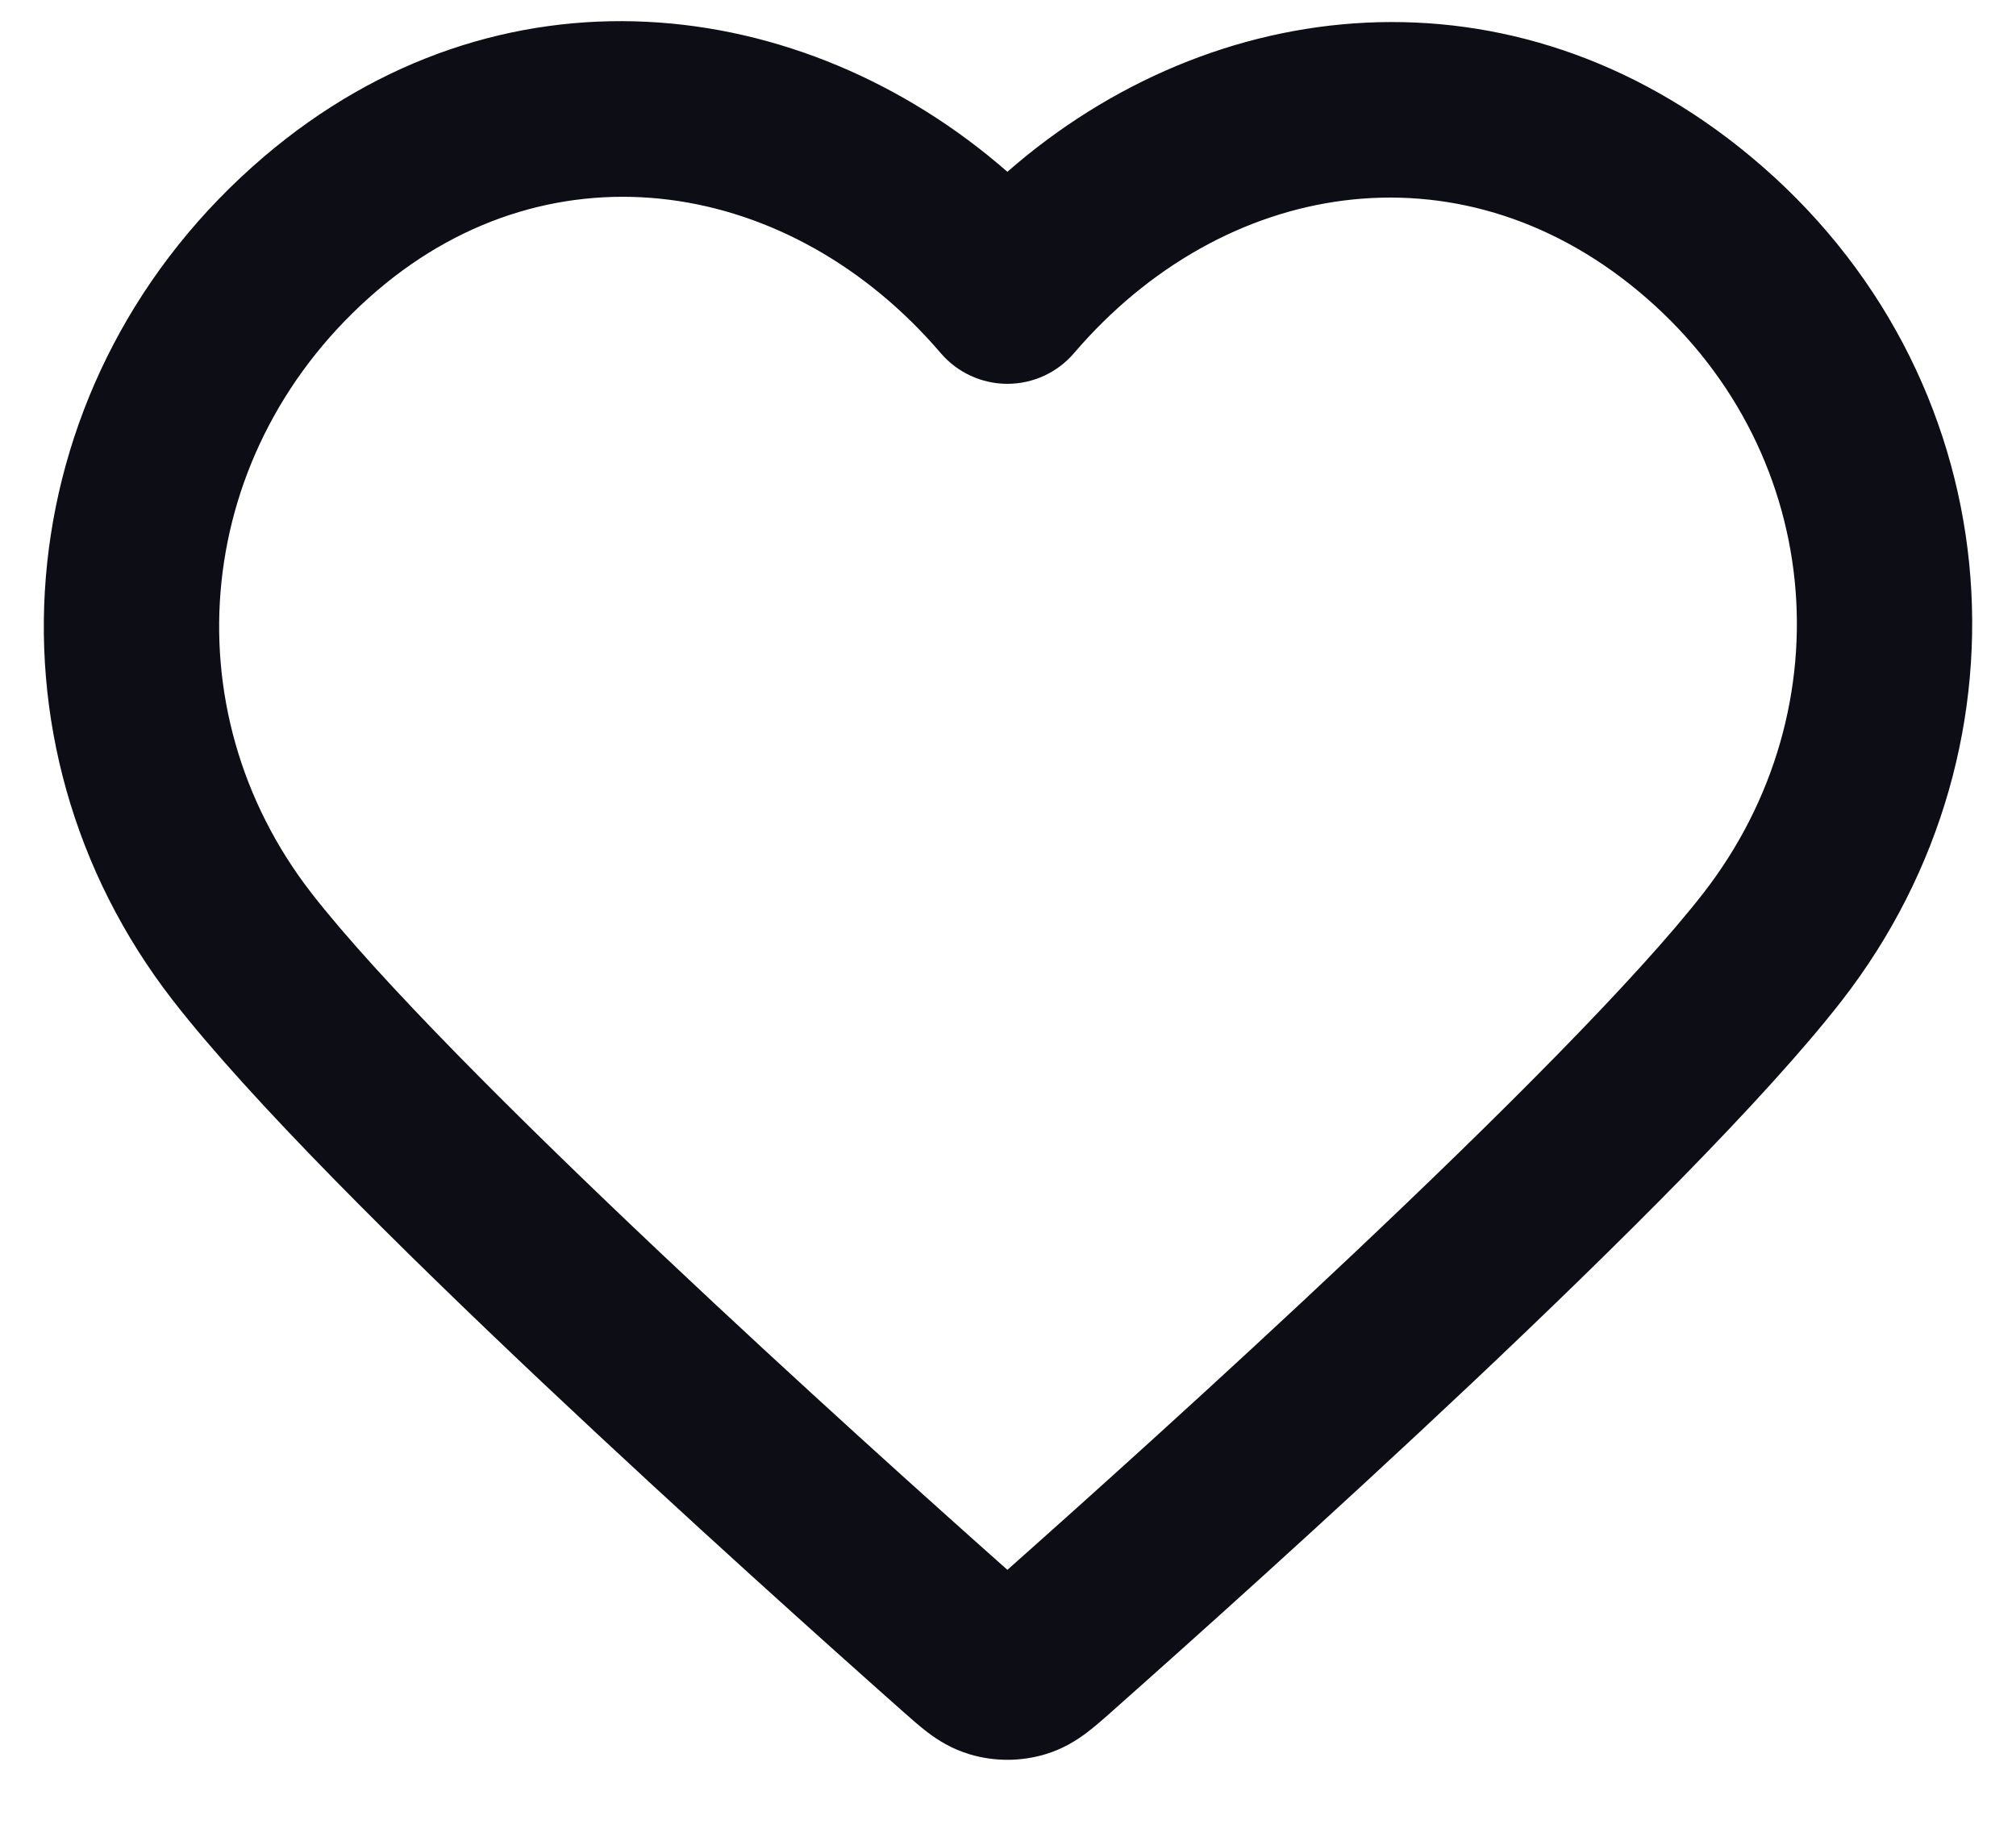 <svg width="23" height="21" viewBox="0 0 23 21" fill="none" xmlns="http://www.w3.org/2000/svg">
<path fill-rule="evenodd" clip-rule="evenodd" d="M11.493 1.96C9.153 -0.085 5.693 -0.503 3.005 1.793C0.098 4.277 -0.324 8.459 1.975 11.417C2.847 12.54 4.55 14.227 6.187 15.772C7.843 17.334 9.495 18.811 10.309 19.533L10.325 19.547C10.401 19.614 10.497 19.699 10.588 19.768C10.697 19.85 10.855 19.953 11.065 20.015C11.343 20.098 11.643 20.098 11.922 20.015C12.132 19.953 12.289 19.85 12.398 19.768C12.49 19.699 12.585 19.614 12.662 19.547L12.677 19.533C13.492 18.811 15.144 17.334 16.8 15.772C18.436 14.227 20.139 12.54 21.012 11.417C23.302 8.471 22.945 4.256 19.971 1.784C17.254 -0.474 13.83 -0.085 11.493 1.96ZM10.733 4.029C9.028 2.036 6.318 1.593 4.304 3.314C2.201 5.111 1.918 8.085 3.554 10.19C4.317 11.172 5.907 12.757 7.56 14.317C9.103 15.774 10.646 17.158 11.493 17.91C12.34 17.158 13.884 15.774 15.427 14.317C17.08 12.757 18.669 11.172 19.433 10.19C21.077 8.074 20.815 5.087 18.692 3.322C16.626 1.604 13.951 2.045 12.253 4.029C12.063 4.251 11.786 4.379 11.493 4.379C11.201 4.379 10.923 4.251 10.733 4.029Z" fill="#0D0D15"/>
</svg>
